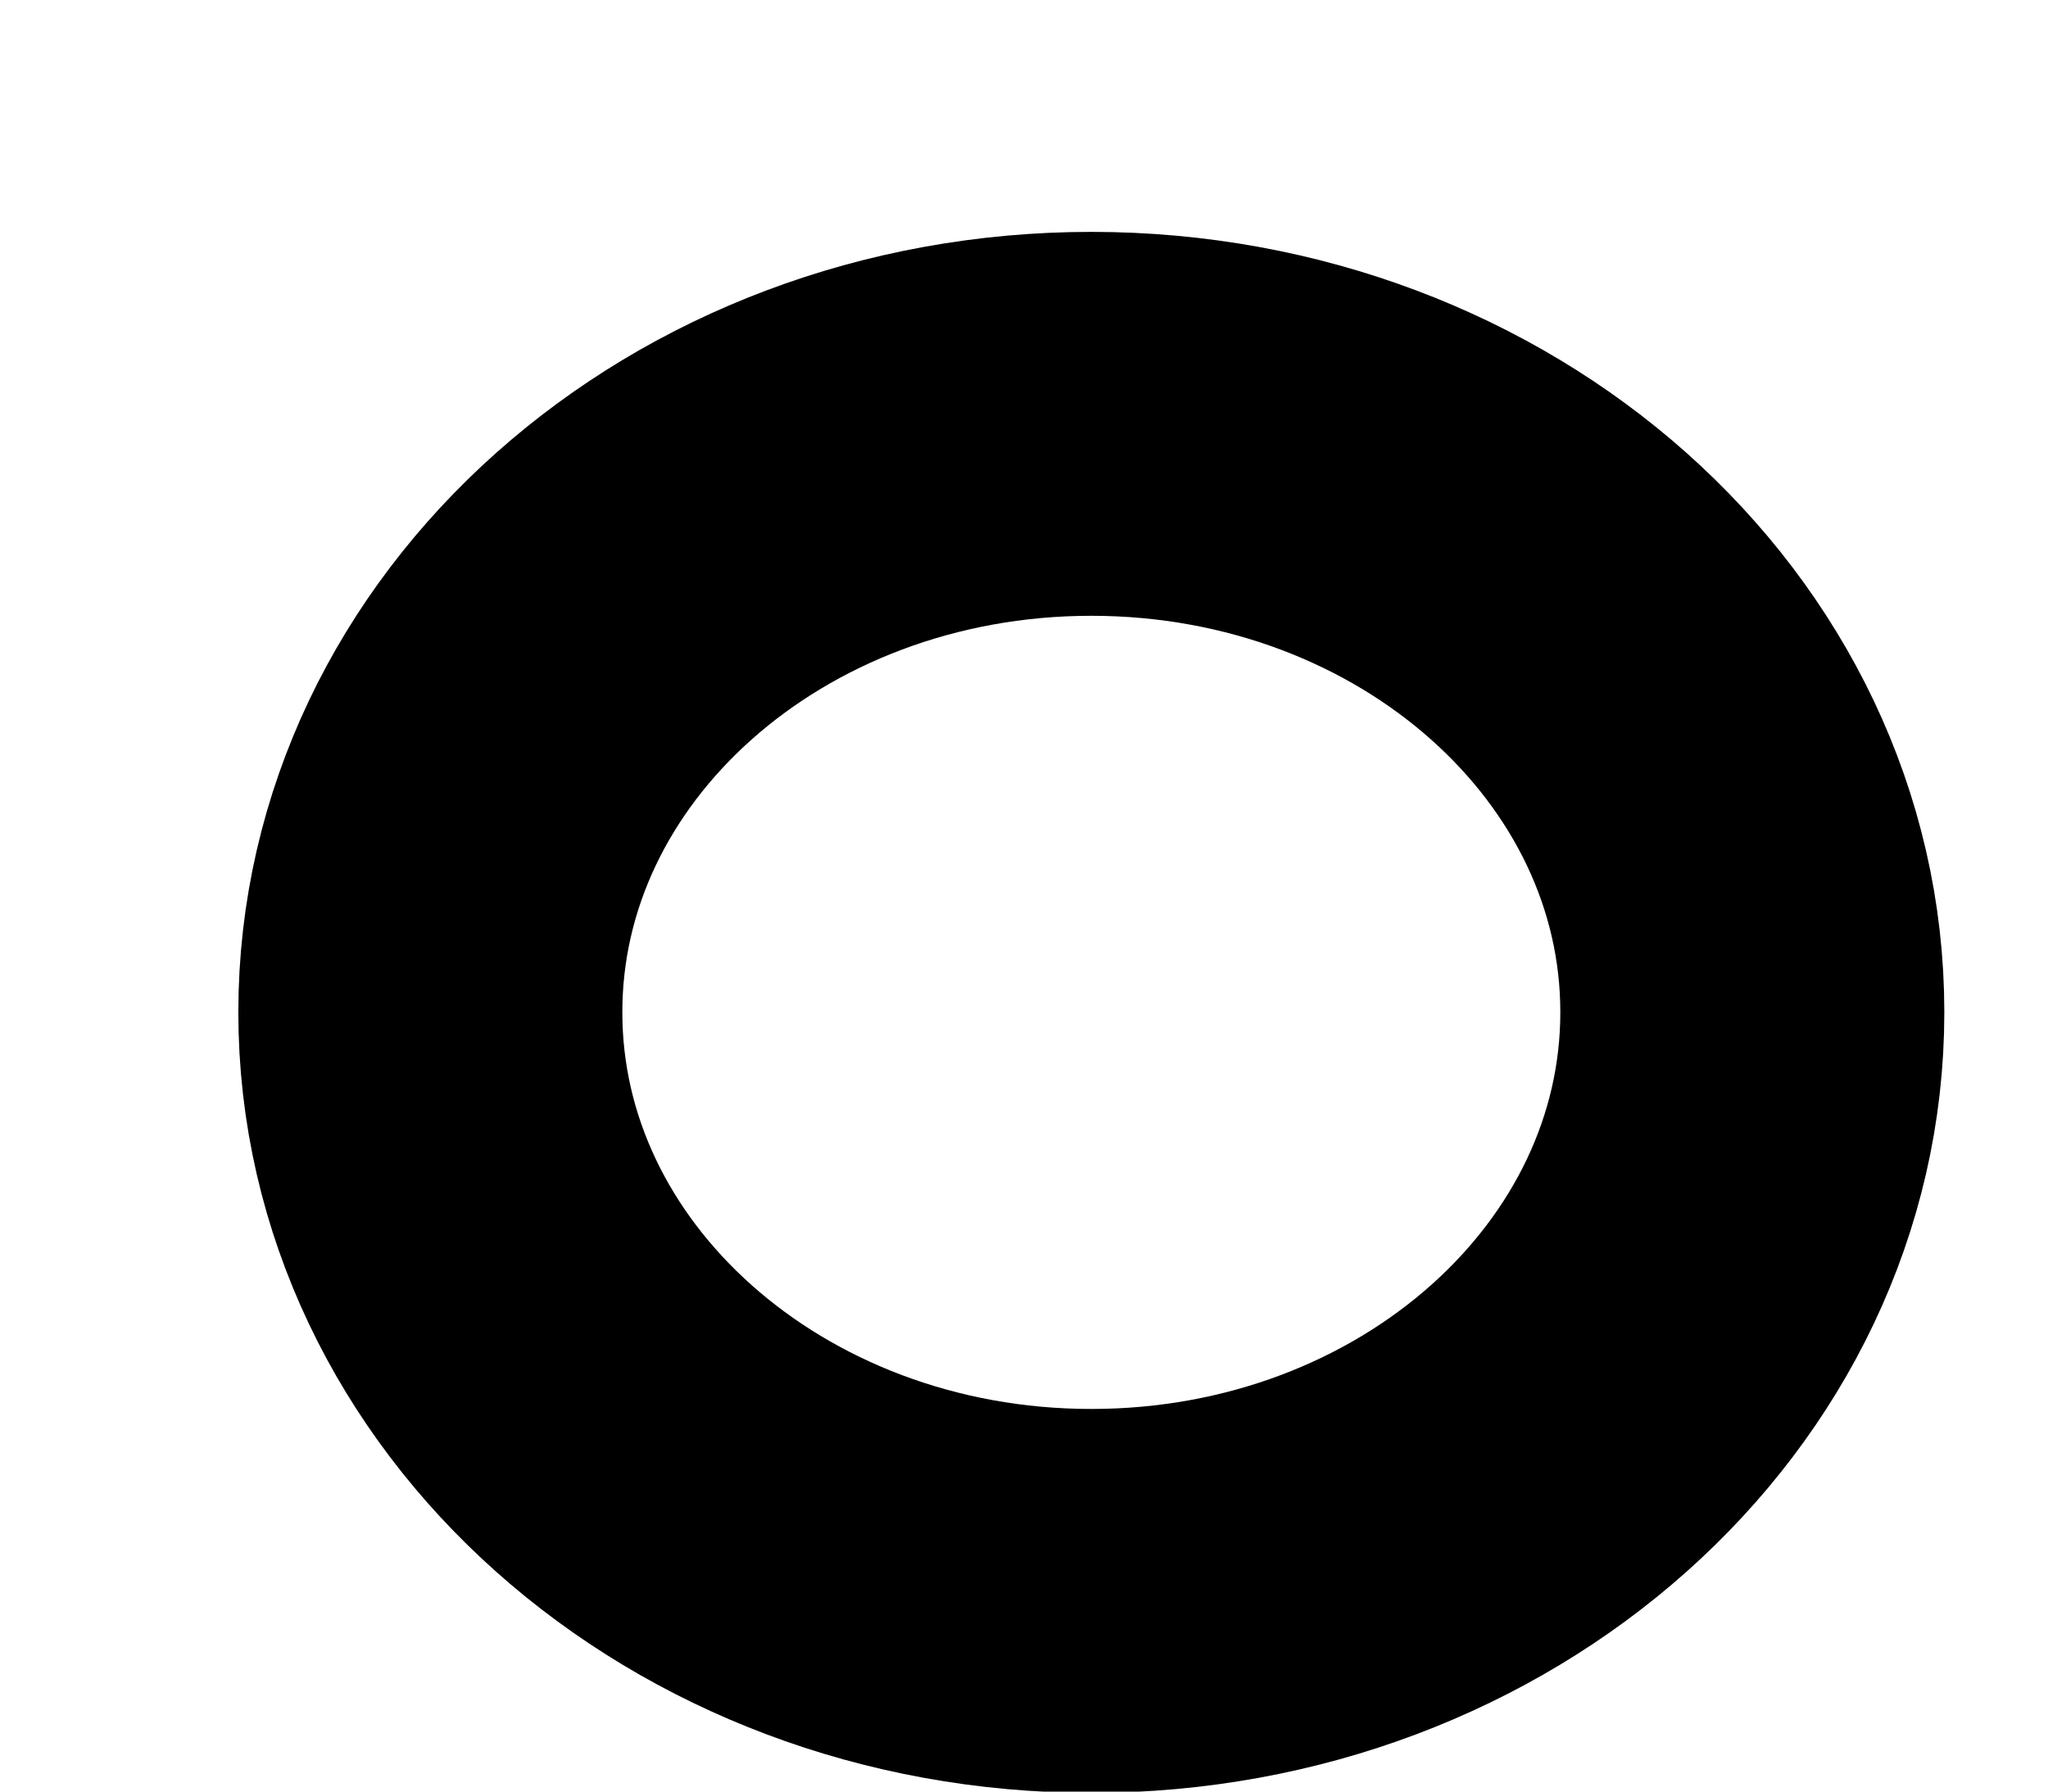 <svg width="8" height="7" viewBox="0 0 8 7" fill="none" xmlns="http://www.w3.org/2000/svg">
<path d="M1.681 3.955C1.681 2.685 2.837 1.656 4.263 1.656C5.689 1.656 6.845 2.685 6.845 3.955C6.845 5.225 5.689 6.255 4.263 6.255C2.837 6.255 1.681 5.225 1.681 3.955Z" stroke="black" stroke-width="1.5" stroke-miterlimit="10" stroke-linecap="round" stroke-linejoin="round"/>
</svg>
